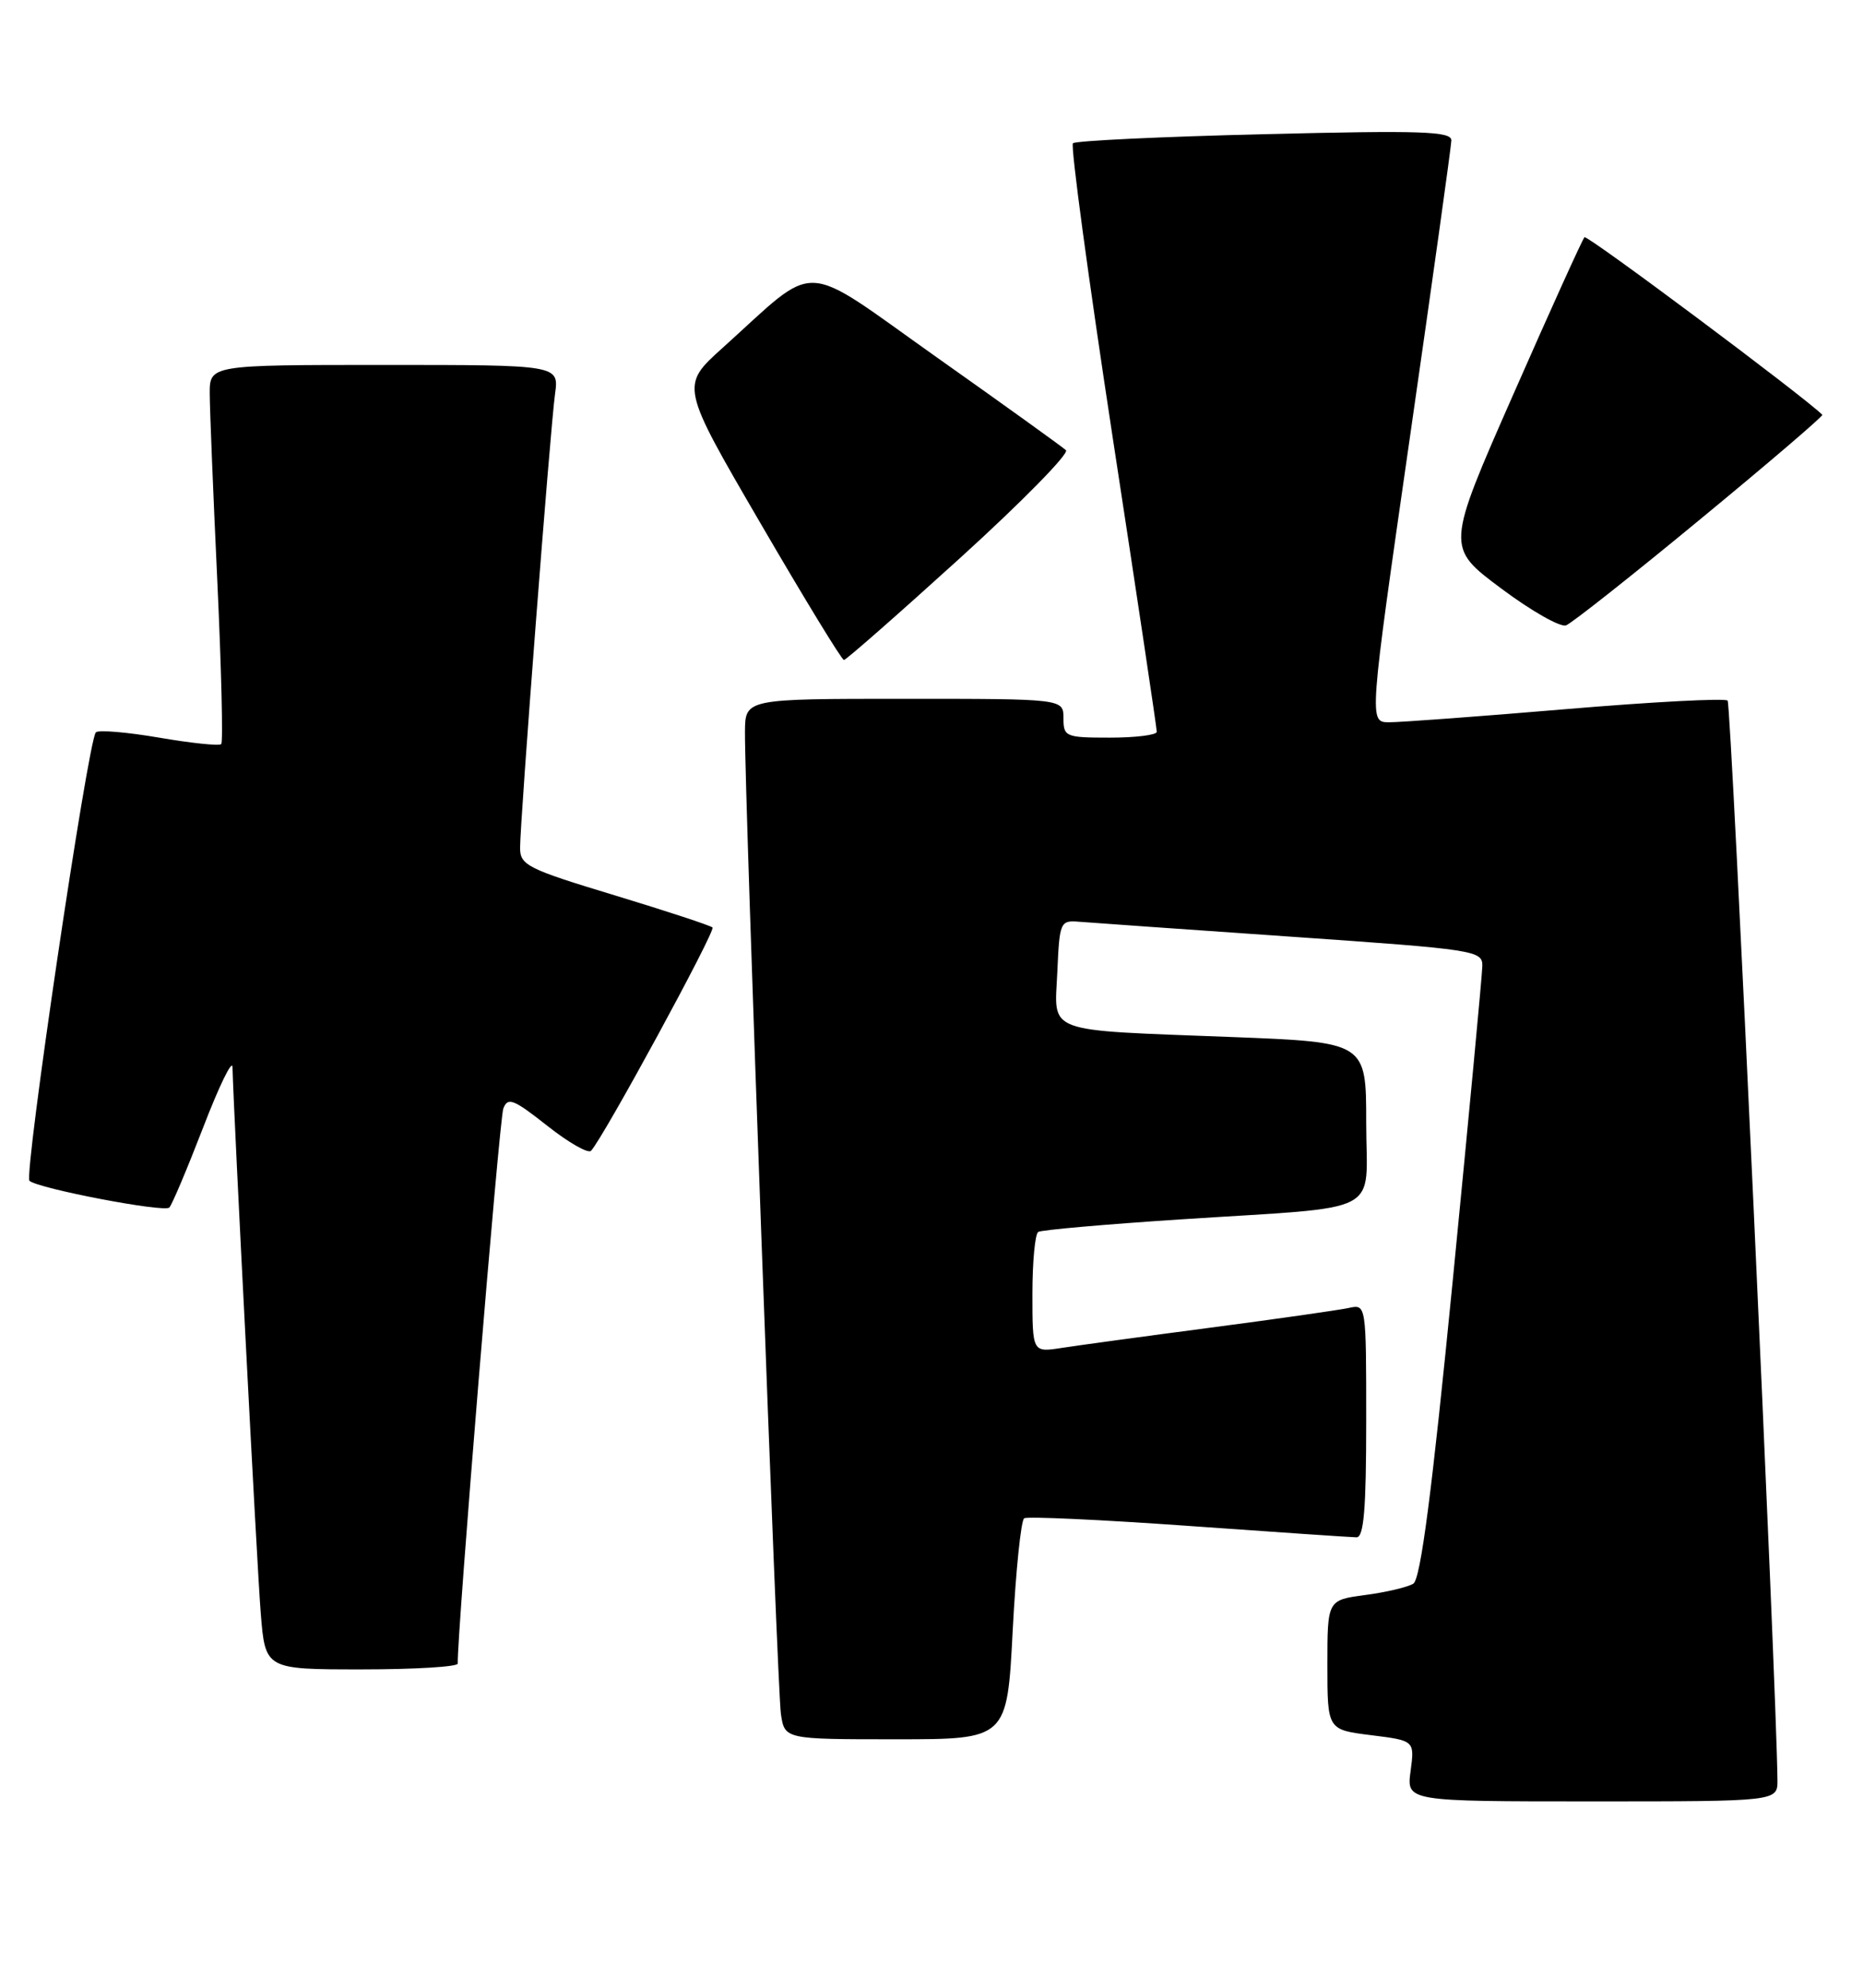 <?xml version="1.0" encoding="UTF-8" standalone="no"?>
<!DOCTYPE svg PUBLIC "-//W3C//DTD SVG 1.1//EN" "http://www.w3.org/Graphics/SVG/1.1/DTD/svg11.dtd" >
<svg xmlns="http://www.w3.org/2000/svg" xmlns:xlink="http://www.w3.org/1999/xlink" version="1.1" viewBox="0 0 240 256">
 <g >
 <path fill="currentColor"
d=" M 228.98 229.25 C 228.88 217.54 223.03 90.70 222.56 90.23 C 222.23 89.90 212.86 90.39 201.73 91.33 C 190.60 92.27 180.34 93.03 178.93 93.02 C 176.35 93.00 176.35 93.00 181.64 56.25 C 184.55 36.04 186.95 18.87 186.97 18.09 C 186.99 16.91 183.22 16.78 162.90 17.28 C 149.65 17.60 138.54 18.13 138.22 18.45 C 137.90 18.77 140.20 35.79 143.33 56.27 C 146.47 76.74 149.03 93.84 149.02 94.25 C 149.01 94.66 146.30 95.00 143.00 95.00 C 137.27 95.00 137.00 94.89 137.00 92.50 C 137.00 90.00 137.00 90.00 116.50 90.00 C 96.00 90.00 96.00 90.00 95.97 94.25 C 95.92 102.67 100.13 217.58 100.60 220.75 C 101.09 224.00 101.09 224.00 115.42 224.00 C 129.74 224.00 129.74 224.00 130.46 210.00 C 130.86 202.30 131.53 195.79 131.94 195.54 C 132.35 195.28 141.87 195.72 153.10 196.52 C 164.32 197.32 174.06 197.98 174.75 197.99 C 175.70 198.00 176.00 194.34 176.00 182.98 C 176.00 167.96 176.00 167.96 173.75 168.45 C 172.51 168.72 164.53 169.86 156.00 170.98 C 147.47 172.10 138.81 173.28 136.75 173.60 C 133.00 174.18 133.00 174.18 133.00 166.65 C 133.00 162.51 133.34 158.91 133.75 158.66 C 134.16 158.40 142.38 157.68 152.00 157.05 C 178.75 155.30 176.00 156.73 176.00 144.57 C 176.00 134.23 176.00 134.23 158.75 133.56 C 134.22 132.61 135.85 133.22 136.21 125.16 C 136.49 118.74 136.59 118.51 139.00 118.71 C 140.38 118.82 152.64 119.69 166.25 120.63 C 190.12 122.28 191.00 122.42 190.96 124.42 C 190.94 125.56 189.23 143.74 187.16 164.82 C 184.47 192.19 183.01 203.37 182.07 203.96 C 181.34 204.41 178.55 205.07 175.87 205.42 C 171.00 206.07 171.00 206.07 171.00 214.42 C 171.00 222.77 171.00 222.77 176.62 223.47 C 182.24 224.17 182.24 224.17 181.72 228.09 C 181.19 232.00 181.19 232.00 205.10 232.00 C 229.00 232.00 229.00 232.00 228.98 229.25 Z  M 58.97 214.25 C 58.84 210.90 64.32 144.11 64.84 142.77 C 65.41 141.26 66.16 141.56 70.49 144.98 C 73.23 147.15 75.78 148.60 76.14 148.21 C 77.72 146.54 92.22 119.88 91.79 119.45 C 91.53 119.20 85.85 117.33 79.16 115.30 C 67.99 111.92 67.00 111.43 67.00 109.21 C 67.00 105.66 70.89 55.14 71.50 50.75 C 72.02 47.00 72.02 47.00 49.51 47.00 C 27.00 47.00 27.00 47.00 27.02 50.75 C 27.03 52.81 27.47 63.70 28.00 74.94 C 28.52 86.18 28.75 95.58 28.50 95.83 C 28.25 96.09 24.65 95.71 20.50 95.00 C 16.35 94.29 12.68 93.98 12.35 94.32 C 11.34 95.32 3.03 151.44 3.80 152.08 C 4.99 153.09 21.16 156.18 21.81 155.52 C 22.15 155.19 24.11 150.54 26.17 145.21 C 28.22 139.87 29.93 136.37 29.95 137.43 C 30.11 143.74 33.10 201.72 33.59 207.75 C 34.17 215.00 34.17 215.00 46.59 215.00 C 53.41 215.00 58.99 214.66 58.97 214.25 Z  M 123.68 71.87 C 131.63 64.65 137.77 58.40 137.32 57.98 C 136.87 57.56 129.39 52.18 120.69 46.03 C 102.81 33.38 105.65 33.50 93.08 44.81 C 87.66 49.69 87.66 49.69 97.94 67.34 C 103.59 77.05 108.44 85.00 108.72 85.00 C 108.99 85.00 115.72 79.09 123.68 71.87 Z  M 219.05 66.86 C 227.84 59.62 234.91 53.57 234.76 53.42 C 232.41 51.08 204.46 30.21 204.12 30.55 C 203.86 30.81 199.74 39.90 194.97 50.75 C 186.28 70.48 186.28 70.48 193.35 75.76 C 197.24 78.67 201.02 80.82 201.75 80.54 C 202.48 80.26 210.27 74.11 219.05 66.86 Z "/>
</g>
</svg>
